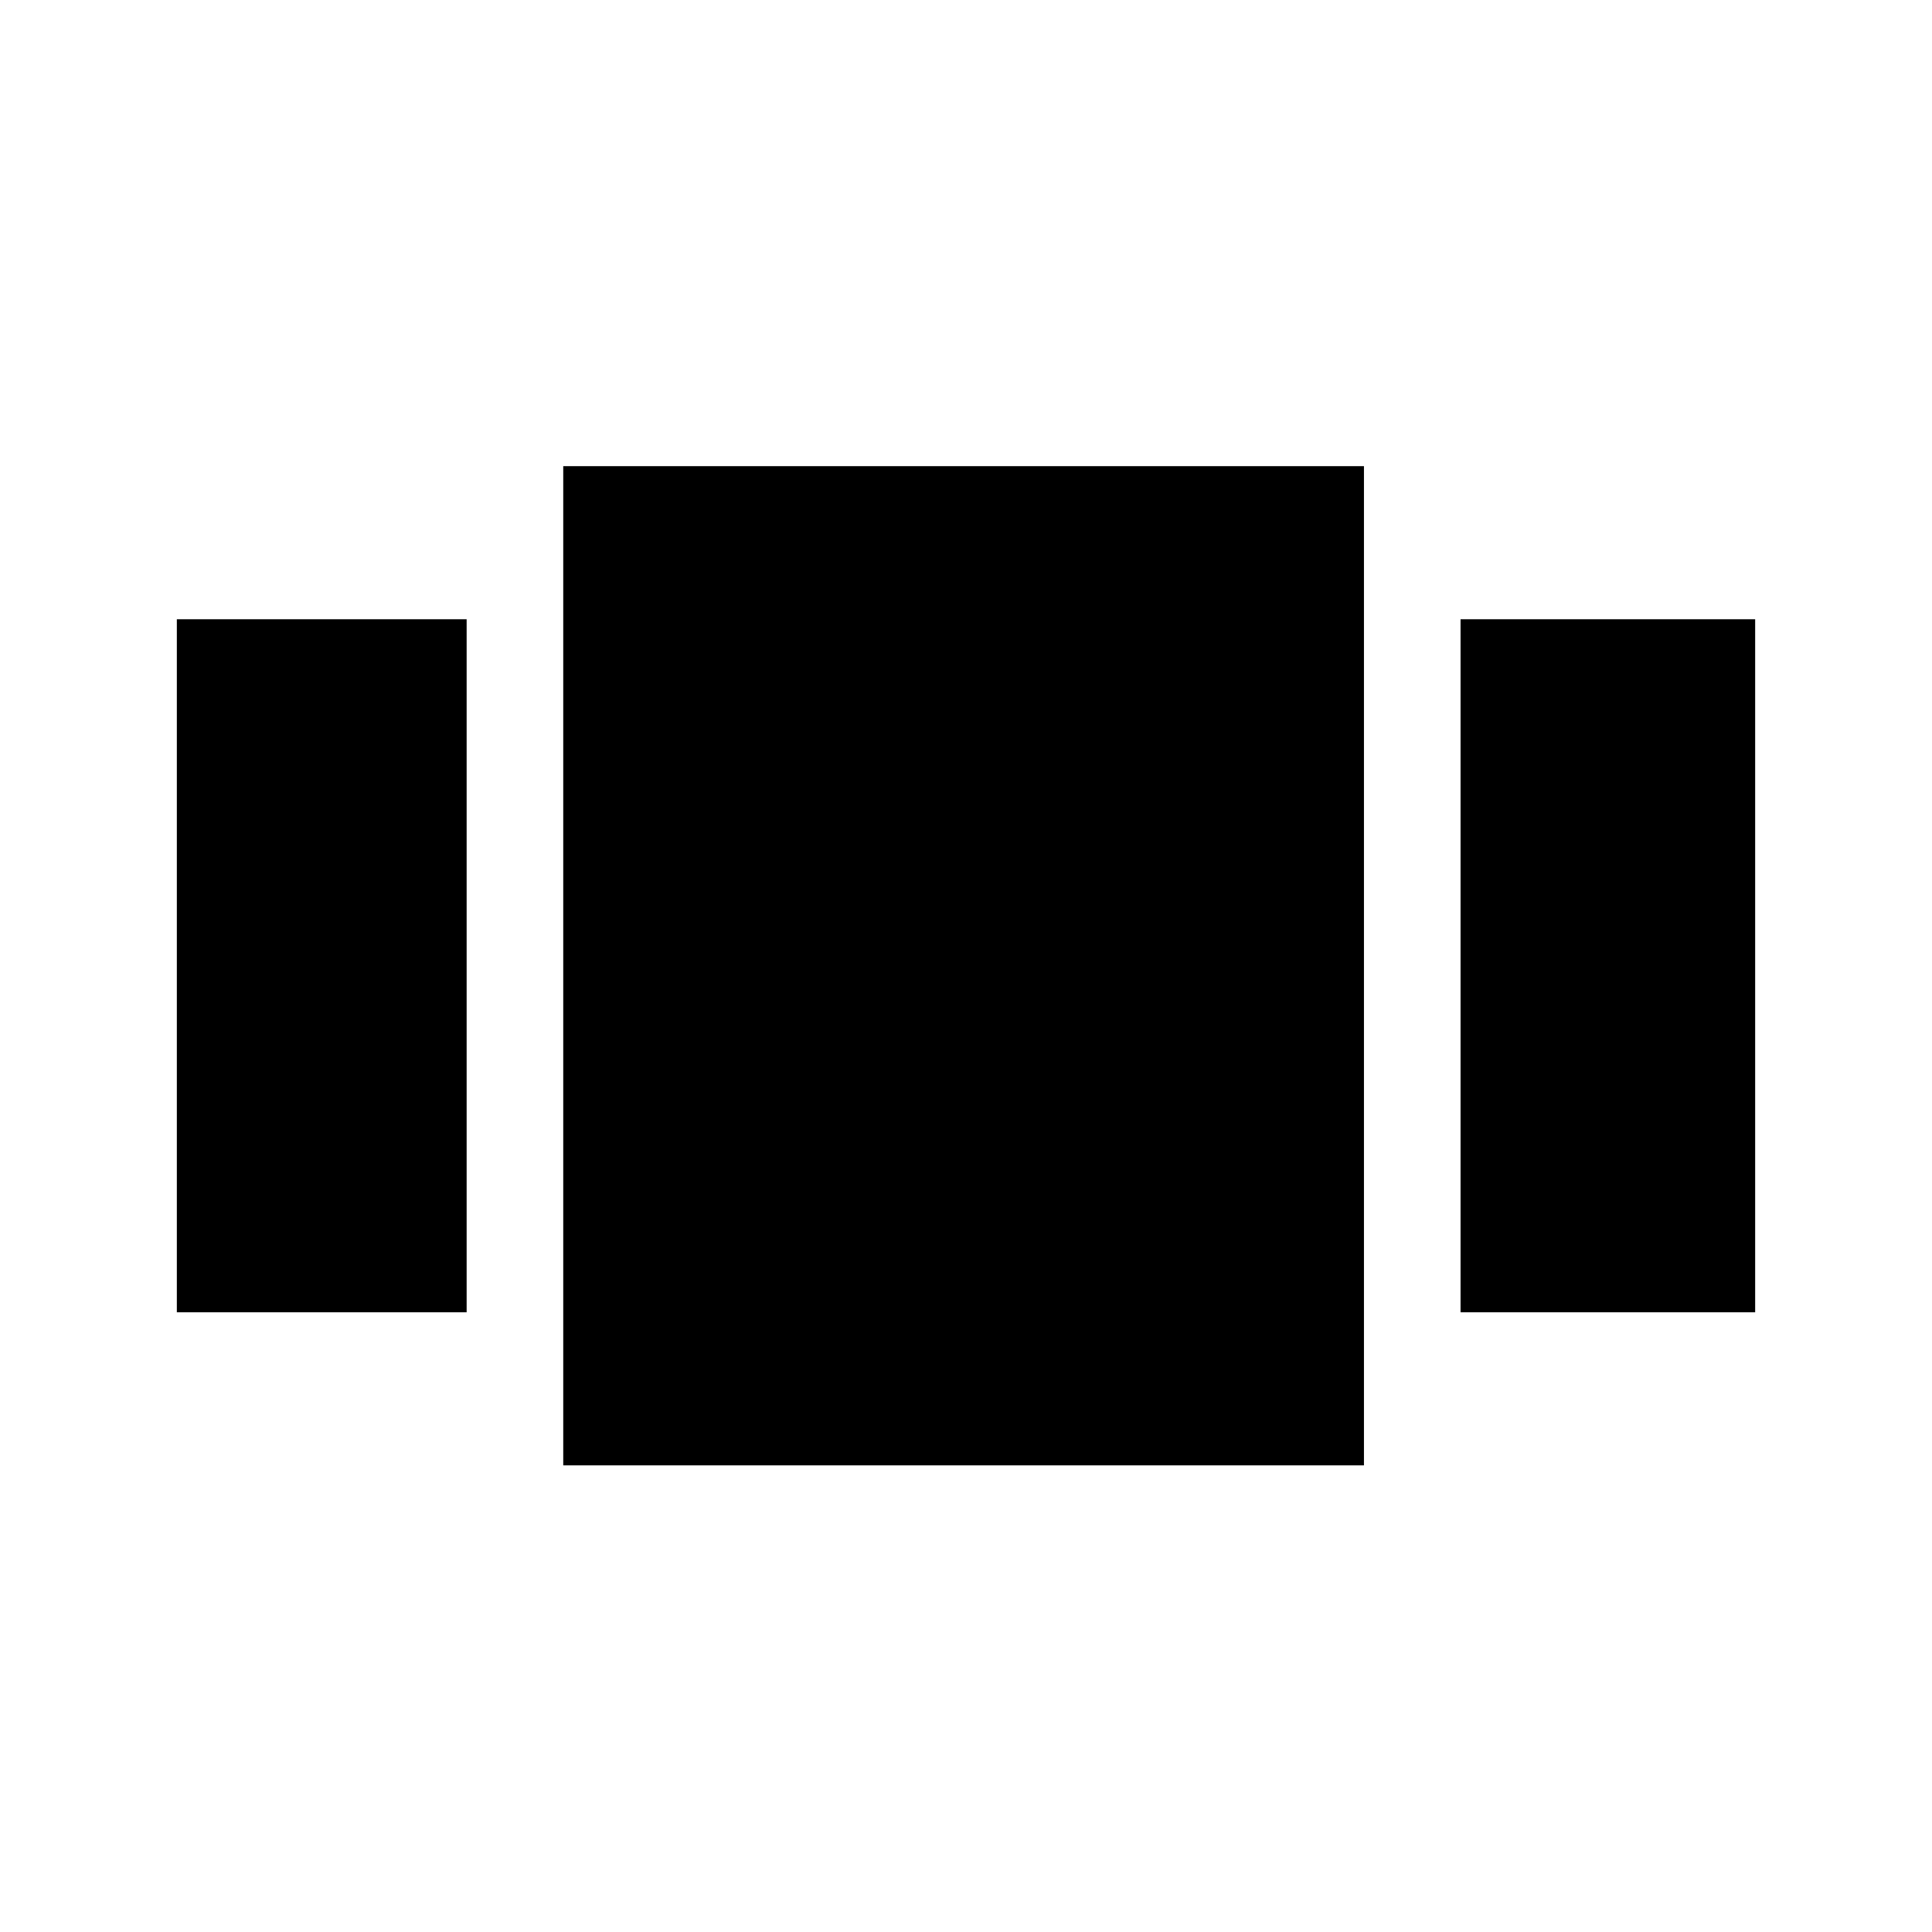 <svg xmlns="http://www.w3.org/2000/svg" height="20" viewBox="0 -960 960 960" width="20"><path d="M87.87-307.93V-652.3h144v344.37h-144Zm192 76.06v-496.5h397.87v496.5H279.87Zm445.87-76.06V-652.3h146.39v344.37H725.74Z"/></svg>